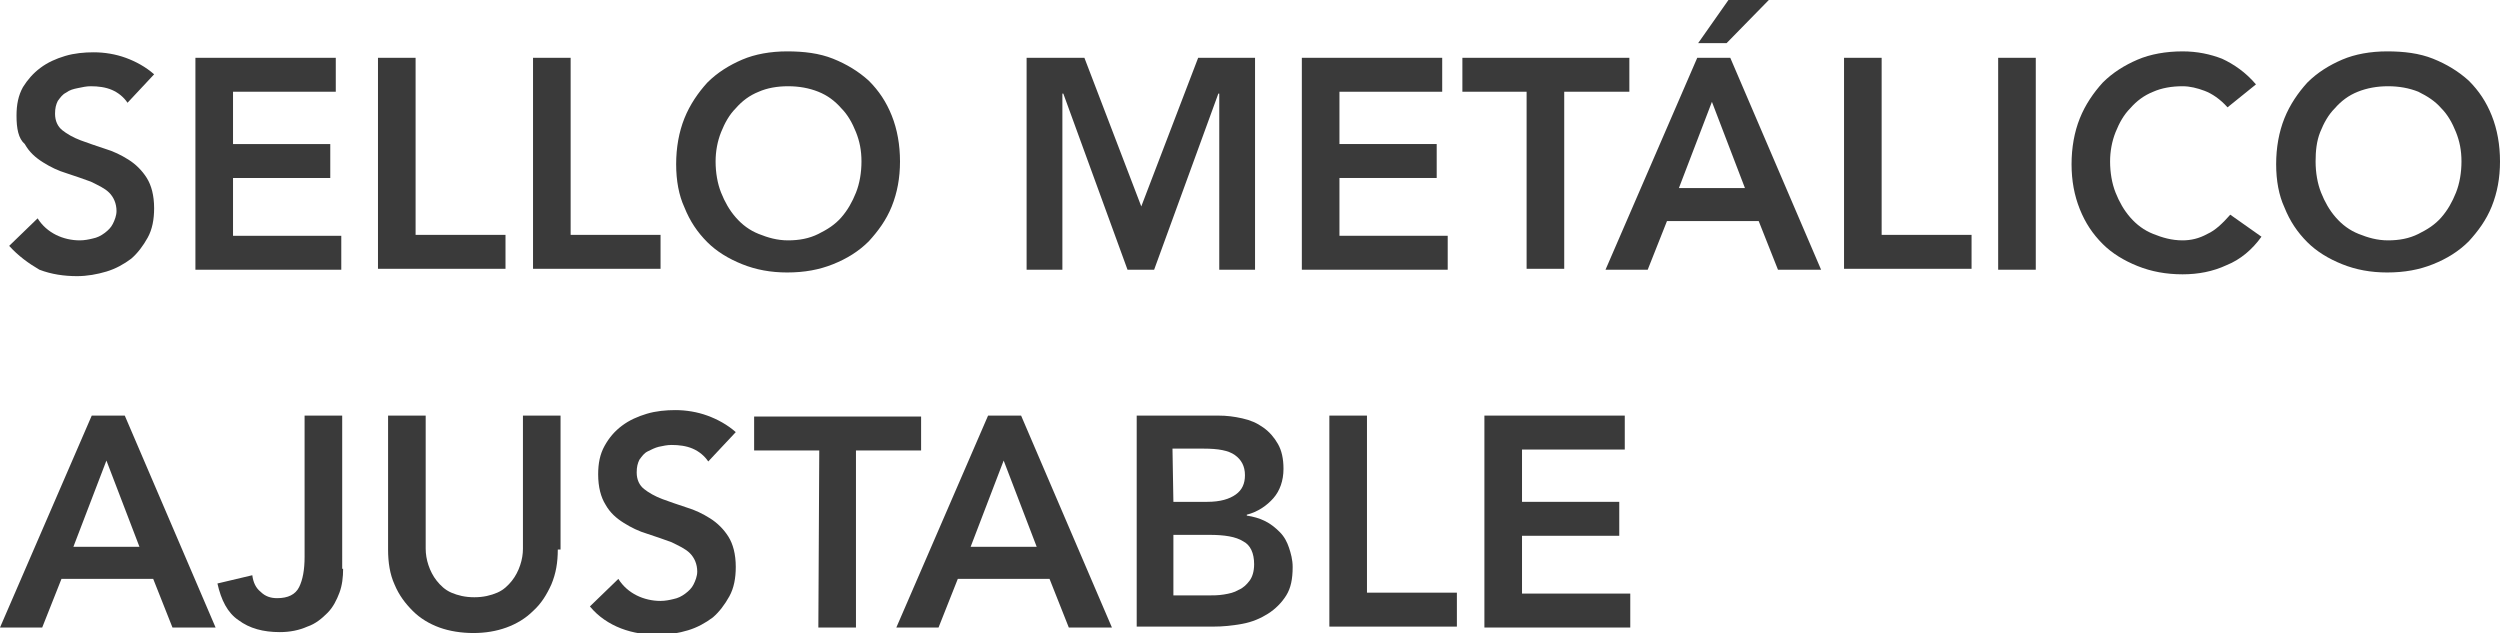 <?xml version="1.0" encoding="utf-8"?>
<!-- Generator: Adobe Illustrator 22.0.1, SVG Export Plug-In . SVG Version: 6.00 Build 0)  -->
<svg version="1.1" id="Capa_1" xmlns="http://www.w3.org/2000/svg" xmlns:xlink="http://www.w3.org/1999/xlink" x="0px" y="0px"
	 viewBox="0 0 272.5 69" style="enable-background:new 0 0 272.5 69;" xml:space="preserve">
<style type="text/css">
	.st0{fill:#3A3A3A;}
</style>
<g>
	<path class="st0" d="M13.9,11.2c-0.4-0.6-1-1.1-1.7-1.4c-0.7-0.3-1.5-0.4-2.3-0.4C9.4,9.4,9,9.5,8.5,9.6s-0.9,0.2-1.3,0.5
		c-0.4,0.2-0.6,0.5-0.9,0.9C6.1,11.4,6,11.8,6,12.4c0,0.8,0.3,1.4,0.8,1.8c0.5,0.4,1.2,0.8,2,1.1c0.8,0.3,1.7,0.6,2.6,0.9
		c1,0.3,1.8,0.7,2.6,1.2s1.5,1.2,2,2s0.8,1.9,0.8,3.3c0,1.2-0.2,2.3-0.7,3.2s-1.1,1.7-1.8,2.3c-0.8,0.6-1.7,1.1-2.7,1.4
		s-2.1,0.5-3.2,0.5c-1.4,0-2.8-0.2-4.1-0.7C3.1,28.7,2,27.9,1,26.8l3.1-3c0.5,0.8,1.2,1.4,2,1.8s1.7,0.6,2.6,0.6
		c0.5,0,1-0.1,1.4-0.2c0.5-0.1,0.9-0.3,1.3-0.6c0.4-0.3,0.7-0.6,0.9-1s0.4-0.9,0.4-1.4c0-0.8-0.3-1.5-0.8-2s-1.2-0.8-2-1.2
		c-0.8-0.3-1.7-0.6-2.6-0.9c-1-0.3-1.8-0.7-2.6-1.2s-1.5-1.1-2-2C2,15.1,1.8,14,1.8,12.6c0-1.2,0.2-2.2,0.7-3.1C3,8.7,3.6,8,4.4,7.4
		s1.7-1,2.7-1.3c1-0.3,2.1-0.4,3.1-0.4c1.2,0,2.4,0.2,3.5,0.6s2.2,1,3.1,1.8L13.9,11.2z"/>
	<path class="st0" d="M21.3,6.3h15.3V10H25.4v5.7H36v3.7H25.4v6.3h11.8v3.7H21.3V6.3z"/>
	<path class="st0" d="M41.2,6.3h4.1v19.3h9.8v3.7H41.2V6.3z"/>
	<path class="st0" d="M58.1,6.3h4.1v19.3H72v3.7H58.1V6.3z"/>
	<path class="st0" d="M73.7,17.9c0-1.8,0.3-3.5,0.9-5s1.5-2.8,2.5-3.9c1.1-1.1,2.4-1.9,3.8-2.5s3.1-0.9,4.9-0.9s3.5,0.2,5,0.8
		s2.8,1.4,3.9,2.4c1.1,1.1,1.9,2.3,2.5,3.8s0.9,3.2,0.9,5s-0.3,3.4-0.9,4.9s-1.5,2.7-2.5,3.8c-1.1,1.1-2.4,1.9-3.9,2.5
		s-3.1,0.9-5,0.9c-1.8,0-3.4-0.3-4.9-0.9s-2.8-1.4-3.8-2.4c-1.1-1.1-1.9-2.3-2.5-3.8C74,21.3,73.7,19.7,73.7,17.9z M78,17.6
		c0,1.2,0.2,2.4,0.6,3.4s0.9,1.9,1.6,2.7c0.7,0.8,1.5,1.4,2.5,1.8s2,0.7,3.2,0.7s2.3-0.2,3.3-0.7s1.8-1,2.5-1.8s1.2-1.7,1.6-2.7
		s0.6-2.2,0.6-3.4c0-1.2-0.2-2.2-0.6-3.2s-0.9-1.9-1.6-2.6C91,11,90.2,10.4,89.2,10s-2.1-0.6-3.3-0.6s-2.3,0.2-3.2,0.6
		c-1,0.4-1.8,1-2.5,1.8c-0.7,0.7-1.2,1.6-1.6,2.6S78,16.5,78,17.6z"/>
	<path class="st0" d="M111.9,6.3h6.3l6.2,16.2l6.2-16.2h6.2v23.1h-3.9V10.2h-0.1l-7,19.2h-2.9l-7-19.2h-0.1v19.2h-3.9V6.3z"/>
	<path class="st0" d="M141.9,6.3h15.3V10H146v5.7h10.6v3.7H146v6.3h11.8v3.7h-15.9L141.9,6.3L141.9,6.3z"/>
	<path class="st0" d="M166.5,10h-7.1V6.3h18.2V10h-7.1v19.3h-4.1V10H166.5z"/>
	<path class="st0" d="M185,6.3h3.6l9.9,23.1h-4.7l-2.1-5.3h-10l-2.1,5.3H175L185,6.3z M190.2,20.5l-3.6-9.4l-3.6,9.4H190.2z
		 M188.4,0h4.4l-4.6,4.7h-3.1L188.4,0z"/>
	<path class="st0" d="M201,6.3h4.1v19.3h9.8v3.7H201V6.3z"/>
	<path class="st0" d="M217.8,6.3h4.1v23.1h-4.1V6.3z"/>
	<path class="st0" d="M242.8,11.7c-0.8-0.9-1.7-1.5-2.5-1.8s-1.6-0.5-2.4-0.5c-1.2,0-2.3,0.2-3.2,0.6c-1,0.4-1.8,1-2.5,1.8
		c-0.7,0.7-1.2,1.6-1.6,2.6s-0.6,2.1-0.6,3.2c0,1.2,0.2,2.4,0.6,3.4s0.9,1.9,1.6,2.7c0.7,0.8,1.5,1.4,2.5,1.8s2,0.7,3.2,0.7
		c0.9,0,1.8-0.2,2.7-0.7c0.9-0.4,1.7-1.2,2.5-2.1l3.4,2.4c-1,1.4-2.3,2.5-3.8,3.1c-1.5,0.7-3.1,1-4.8,1c-1.8,0-3.4-0.3-4.9-0.9
		s-2.8-1.4-3.8-2.4c-1.1-1.1-1.9-2.3-2.5-3.8s-0.9-3.1-0.9-4.9s0.3-3.5,0.9-5c0.6-1.5,1.5-2.8,2.5-3.9c1.1-1.1,2.4-1.9,3.8-2.5
		s3.1-0.9,4.9-0.9c1.6,0,3,0.3,4.3,0.8c1.3,0.6,2.6,1.5,3.7,2.8L242.8,11.7z"/>
	<path class="st0" d="M248.1,17.9c0-1.8,0.3-3.5,0.9-5c0.6-1.5,1.5-2.8,2.5-3.9c1.1-1.1,2.4-1.9,3.8-2.5s3.1-0.9,4.9-0.9
		c1.8,0,3.5,0.2,5,0.8s2.8,1.4,3.9,2.4c1.1,1.1,1.9,2.3,2.5,3.8s0.9,3.2,0.9,5s-0.3,3.4-0.9,4.9s-1.5,2.7-2.5,3.8
		c-1.1,1.1-2.4,1.9-3.9,2.5s-3.1,0.9-5,0.9c-1.8,0-3.4-0.3-4.9-0.9s-2.8-1.4-3.8-2.4c-1.1-1.1-1.9-2.3-2.5-3.8
		C248.4,21.3,248.1,19.7,248.1,17.9z M252.4,17.6c0,1.2,0.2,2.4,0.6,3.4s0.9,1.9,1.6,2.7c0.7,0.8,1.5,1.4,2.5,1.8s2,0.7,3.2,0.7
		s2.3-0.2,3.3-0.7s1.8-1,2.5-1.8s1.2-1.7,1.6-2.7s0.6-2.2,0.6-3.4c0-1.2-0.2-2.2-0.6-3.2s-0.9-1.9-1.6-2.6c-0.7-0.8-1.5-1.3-2.5-1.8
		c-1-0.4-2.1-0.6-3.3-0.6S258,9.6,257,10s-1.8,1-2.5,1.8c-0.7,0.7-1.2,1.6-1.6,2.6S252.4,16.5,252.4,17.6z"/>
	<path class="st0" d="M10,45.3h3.6l9.9,23.1h-4.7l-2.1-5.3h-10l-2.1,5.3H0L10,45.3z M15.2,59.6l-3.6-9.4L8,59.6H15.2z"/>
	<path class="st0" d="M37.4,62c0,0.9-0.1,1.8-0.4,2.6c-0.3,0.8-0.7,1.6-1.3,2.2s-1.3,1.2-2.2,1.5c-0.9,0.4-1.9,0.6-3,0.6
		c-1.8,0-3.3-0.4-4.5-1.3c-1.2-0.8-1.9-2.2-2.3-4l3.8-0.9c0.1,0.8,0.4,1.4,0.9,1.8c0.5,0.5,1.1,0.7,1.8,0.7c1.2,0,2-0.4,2.4-1.2
		s0.6-1.9,0.6-3.3V45.3h4.1V62H37.4z"/>
	<path class="st0" d="M60.8,59.9c0,1.4-0.2,2.6-0.7,3.8c-0.5,1.1-1.1,2.1-2,2.9c-0.8,0.8-1.8,1.4-2.9,1.8S52.9,69,51.6,69
		c-1.3,0-2.6-0.2-3.7-0.6c-1.1-0.4-2.1-1-2.9-1.8c-0.8-0.8-1.5-1.7-2-2.9c-0.5-1.1-0.7-2.4-0.7-3.8V45.3h4.1v14.5
		c0,0.6,0.1,1.2,0.3,1.8s0.5,1.2,0.9,1.7s0.9,1,1.6,1.3c0.7,0.3,1.5,0.5,2.5,0.5s1.8-0.2,2.5-0.5s1.2-0.8,1.6-1.3
		c0.4-0.5,0.7-1.1,0.9-1.7c0.2-0.6,0.3-1.2,0.3-1.8V45.3h4.1v14.6H60.8z"/>
	<path class="st0" d="M77.2,50.3c-0.4-0.6-1-1.1-1.7-1.4c-0.7-0.3-1.5-0.4-2.3-0.4c-0.5,0-0.9,0.1-1.4,0.2c-0.4,0.1-0.8,0.3-1.2,0.5
		c-0.4,0.2-0.6,0.5-0.9,0.9c-0.2,0.4-0.3,0.8-0.3,1.4c0,0.8,0.3,1.4,0.8,1.8c0.5,0.4,1.2,0.8,2,1.1s1.7,0.6,2.6,0.9
		c1,0.3,1.8,0.7,2.6,1.2c0.8,0.5,1.5,1.2,2,2s0.8,1.9,0.8,3.3c0,1.2-0.2,2.3-0.7,3.2s-1.1,1.7-1.8,2.3c-0.8,0.6-1.7,1.1-2.7,1.4
		s-2.1,0.5-3.2,0.5c-1.4,0-2.8-0.2-4.1-0.7c-1.3-0.5-2.5-1.3-3.4-2.4l3.1-3c0.5,0.8,1.2,1.4,2,1.8s1.7,0.6,2.6,0.6
		c0.5,0,1-0.1,1.4-0.2c0.5-0.1,0.9-0.3,1.3-0.6c0.4-0.3,0.7-0.6,0.9-1c0.2-0.4,0.4-0.9,0.4-1.4c0-0.8-0.3-1.5-0.8-2s-1.2-0.8-2-1.2
		c-0.8-0.3-1.7-0.6-2.6-0.9c-1-0.3-1.8-0.7-2.6-1.2c-0.8-0.5-1.5-1.1-2-2c-0.5-0.8-0.8-1.9-0.8-3.3c0-1.2,0.2-2.2,0.7-3.1
		c0.5-0.9,1.1-1.6,1.9-2.2c0.8-0.6,1.7-1,2.7-1.3s2.1-0.4,3.1-0.4c1.2,0,2.4,0.2,3.5,0.6c1.1,0.4,2.2,1,3.1,1.8L77.2,50.3z"/>
	<path class="st0" d="M89.3,49.1h-7.1v-3.7h18.2v3.7h-7.1v19.3h-4.1L89.3,49.1L89.3,49.1z"/>
	<path class="st0" d="M107.7,45.3h3.6l9.9,23.1h-4.7l-2.1-5.3h-10l-2.1,5.3h-4.6L107.7,45.3z M113,59.6l-3.6-9.4l-3.6,9.4H113z"/>
	<path class="st0" d="M123.8,45.3h9c0.9,0,1.7,0.1,2.6,0.3s1.6,0.5,2.3,1s1.2,1.1,1.6,1.8c0.4,0.7,0.6,1.6,0.6,2.7
		c0,1.3-0.4,2.4-1.1,3.2c-0.7,0.8-1.7,1.5-2.9,1.8v0.1c0.7,0.1,1.4,0.3,2,0.6s1.1,0.7,1.6,1.2s0.8,1.1,1,1.7
		c0.2,0.6,0.4,1.3,0.4,2.1c0,1.3-0.2,2.3-0.7,3.1s-1.2,1.5-2,2s-1.7,0.9-2.8,1.1s-2.1,0.3-3.2,0.3h-8.3v-23H123.8z M127.9,54.7h3.7
		c1.4,0,2.4-0.3,3.1-0.8c0.7-0.5,1-1.2,1-2.1c0-1-0.4-1.7-1.1-2.2c-0.7-0.5-1.8-0.7-3.4-0.7h-3.4L127.9,54.7L127.9,54.7z
		 M127.9,64.9h3.8c0.5,0,1.1,0,1.7-0.1c0.6-0.1,1.1-0.2,1.6-0.5c0.5-0.2,0.9-0.6,1.2-1s0.5-1,0.5-1.8c0-1.2-0.4-2.1-1.2-2.5
		c-0.8-0.5-2-0.7-3.7-0.7h-3.9V64.9z"/>
	<path class="st0" d="M144.9,45.3h4.1v19.3h9.8v3.7h-13.9L144.9,45.3L144.9,45.3z"/>
	<path class="st0" d="M161.8,45.3h15.3V49h-11.2v5.7h10.6v3.7h-10.6v6.3h11.8v3.7h-15.9L161.8,45.3L161.8,45.3z"/>
</g>
</svg>
